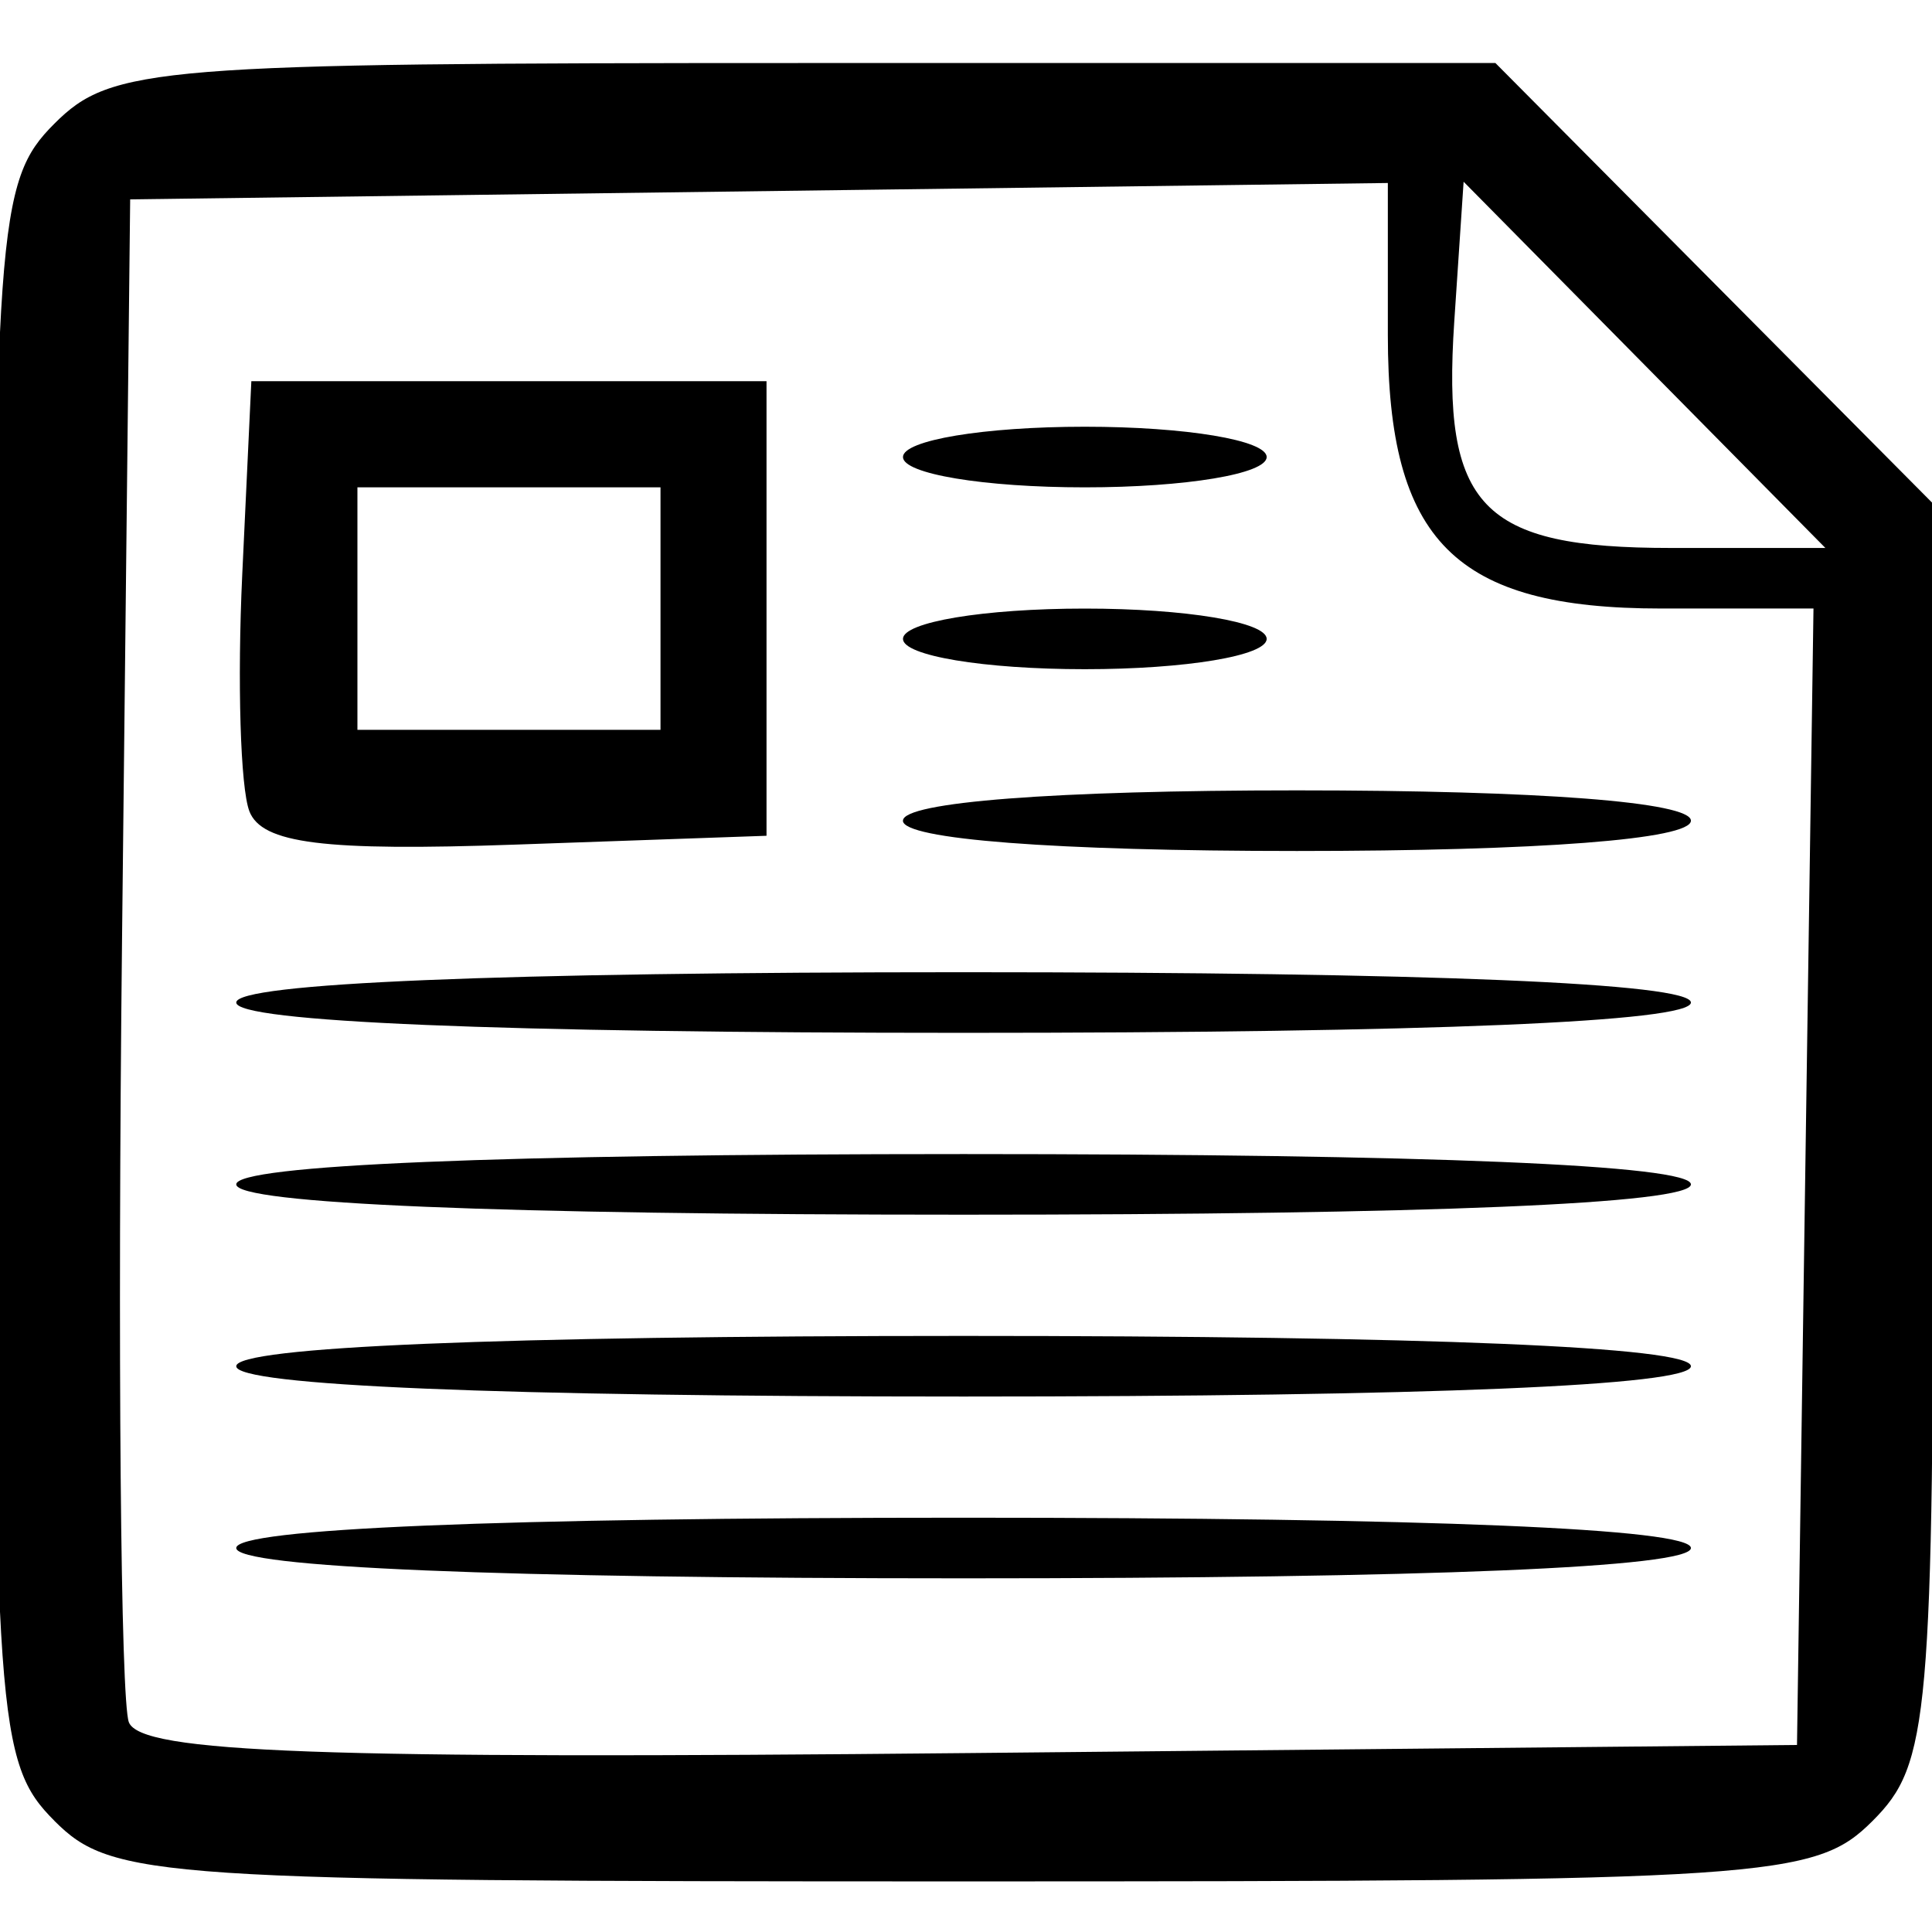 <!-- Generated by IcoMoon.io -->
<svg version="1.1" xmlns="http://www.w3.org/2000/svg" width="32" height="32" viewBox="0 0 32 32">
<title>note</title>
<path d="M0.901 30.158c-0.952-0.952-1.004-1.673-1.004-14.055s0.051-13.102 1.004-14.055c0.945-0.945 1.673-1.004 12.436-1.004h11.432l7.253 7.302v10.404c0 9.735-0.065 10.468-1.004 11.408-0.956 0.956-1.673 1.004-15.059 1.004s-14.103-0.048-15.059-1.004zM29.9 19.491l0.137-9.412h-2.521c-3.414 0-4.529-1.114-4.529-4.528v-2.52l-20.831 0.271-0.135 12.289c-0.074 6.759-0.023 12.579 0.113 12.934 0.195 0.508 3.153 0.617 13.939 0.511l13.691-0.134zM3.913 25.64c0-0.321 4.35-0.502 12.047-0.502s12.047 0.181 12.047 0.502c0 0.321-4.35 0.502-12.047 0.502s-12.047-0.181-12.047-0.502zM3.913 22.629c0-0.321 4.35-0.502 12.047-0.502s12.047 0.181 12.047 0.502c0 0.321-4.35 0.502-12.047 0.502s-12.047-0.181-12.047-0.502zM3.913 19.617c0-0.321 4.35-0.502 12.047-0.502s12.047 0.181 12.047 0.502c0 0.321-4.35 0.502-12.047 0.502s-12.047-0.181-12.047-0.502zM3.913 16.605c0-0.321 4.35-0.502 12.047-0.502s12.047 0.181 12.047 0.502c0 0.321-4.35 0.502-12.047 0.502s-12.047-0.181-12.047-0.502zM4.13 13.435c-0.148-0.385-0.201-2.145-0.118-3.911l0.151-3.21h8.533v7.529l-4.149 0.146c-3.189 0.112-4.211-0.016-4.418-0.555zM10.94 10.080v-2.008h-5.020v4.016h5.020zM14.956 13.593c0-0.309 2.51-0.502 6.525-0.502s6.526 0.193 6.526 0.502c0 0.309-2.51 0.502-6.526 0.502s-6.526-0.193-6.526-0.502zM14.956 10.582c0-0.279 1.339-0.502 3.012-0.502s3.012 0.223 3.012 0.502c0 0.279-1.339 0.502-3.012 0.502s-3.012-0.223-3.012-0.502zM14.956 7.57c0-0.279 1.339-0.502 3.012-0.502s3.012 0.223 3.012 0.502c0 0.279-1.339 0.502-3.012 0.502s-3.012-0.223-3.012-0.502zM27.238 6.043l-2.996-3.033-0.155 2.319c-0.205 3.070 0.443 3.747 3.589 3.747h2.558z"></path>
</svg>
